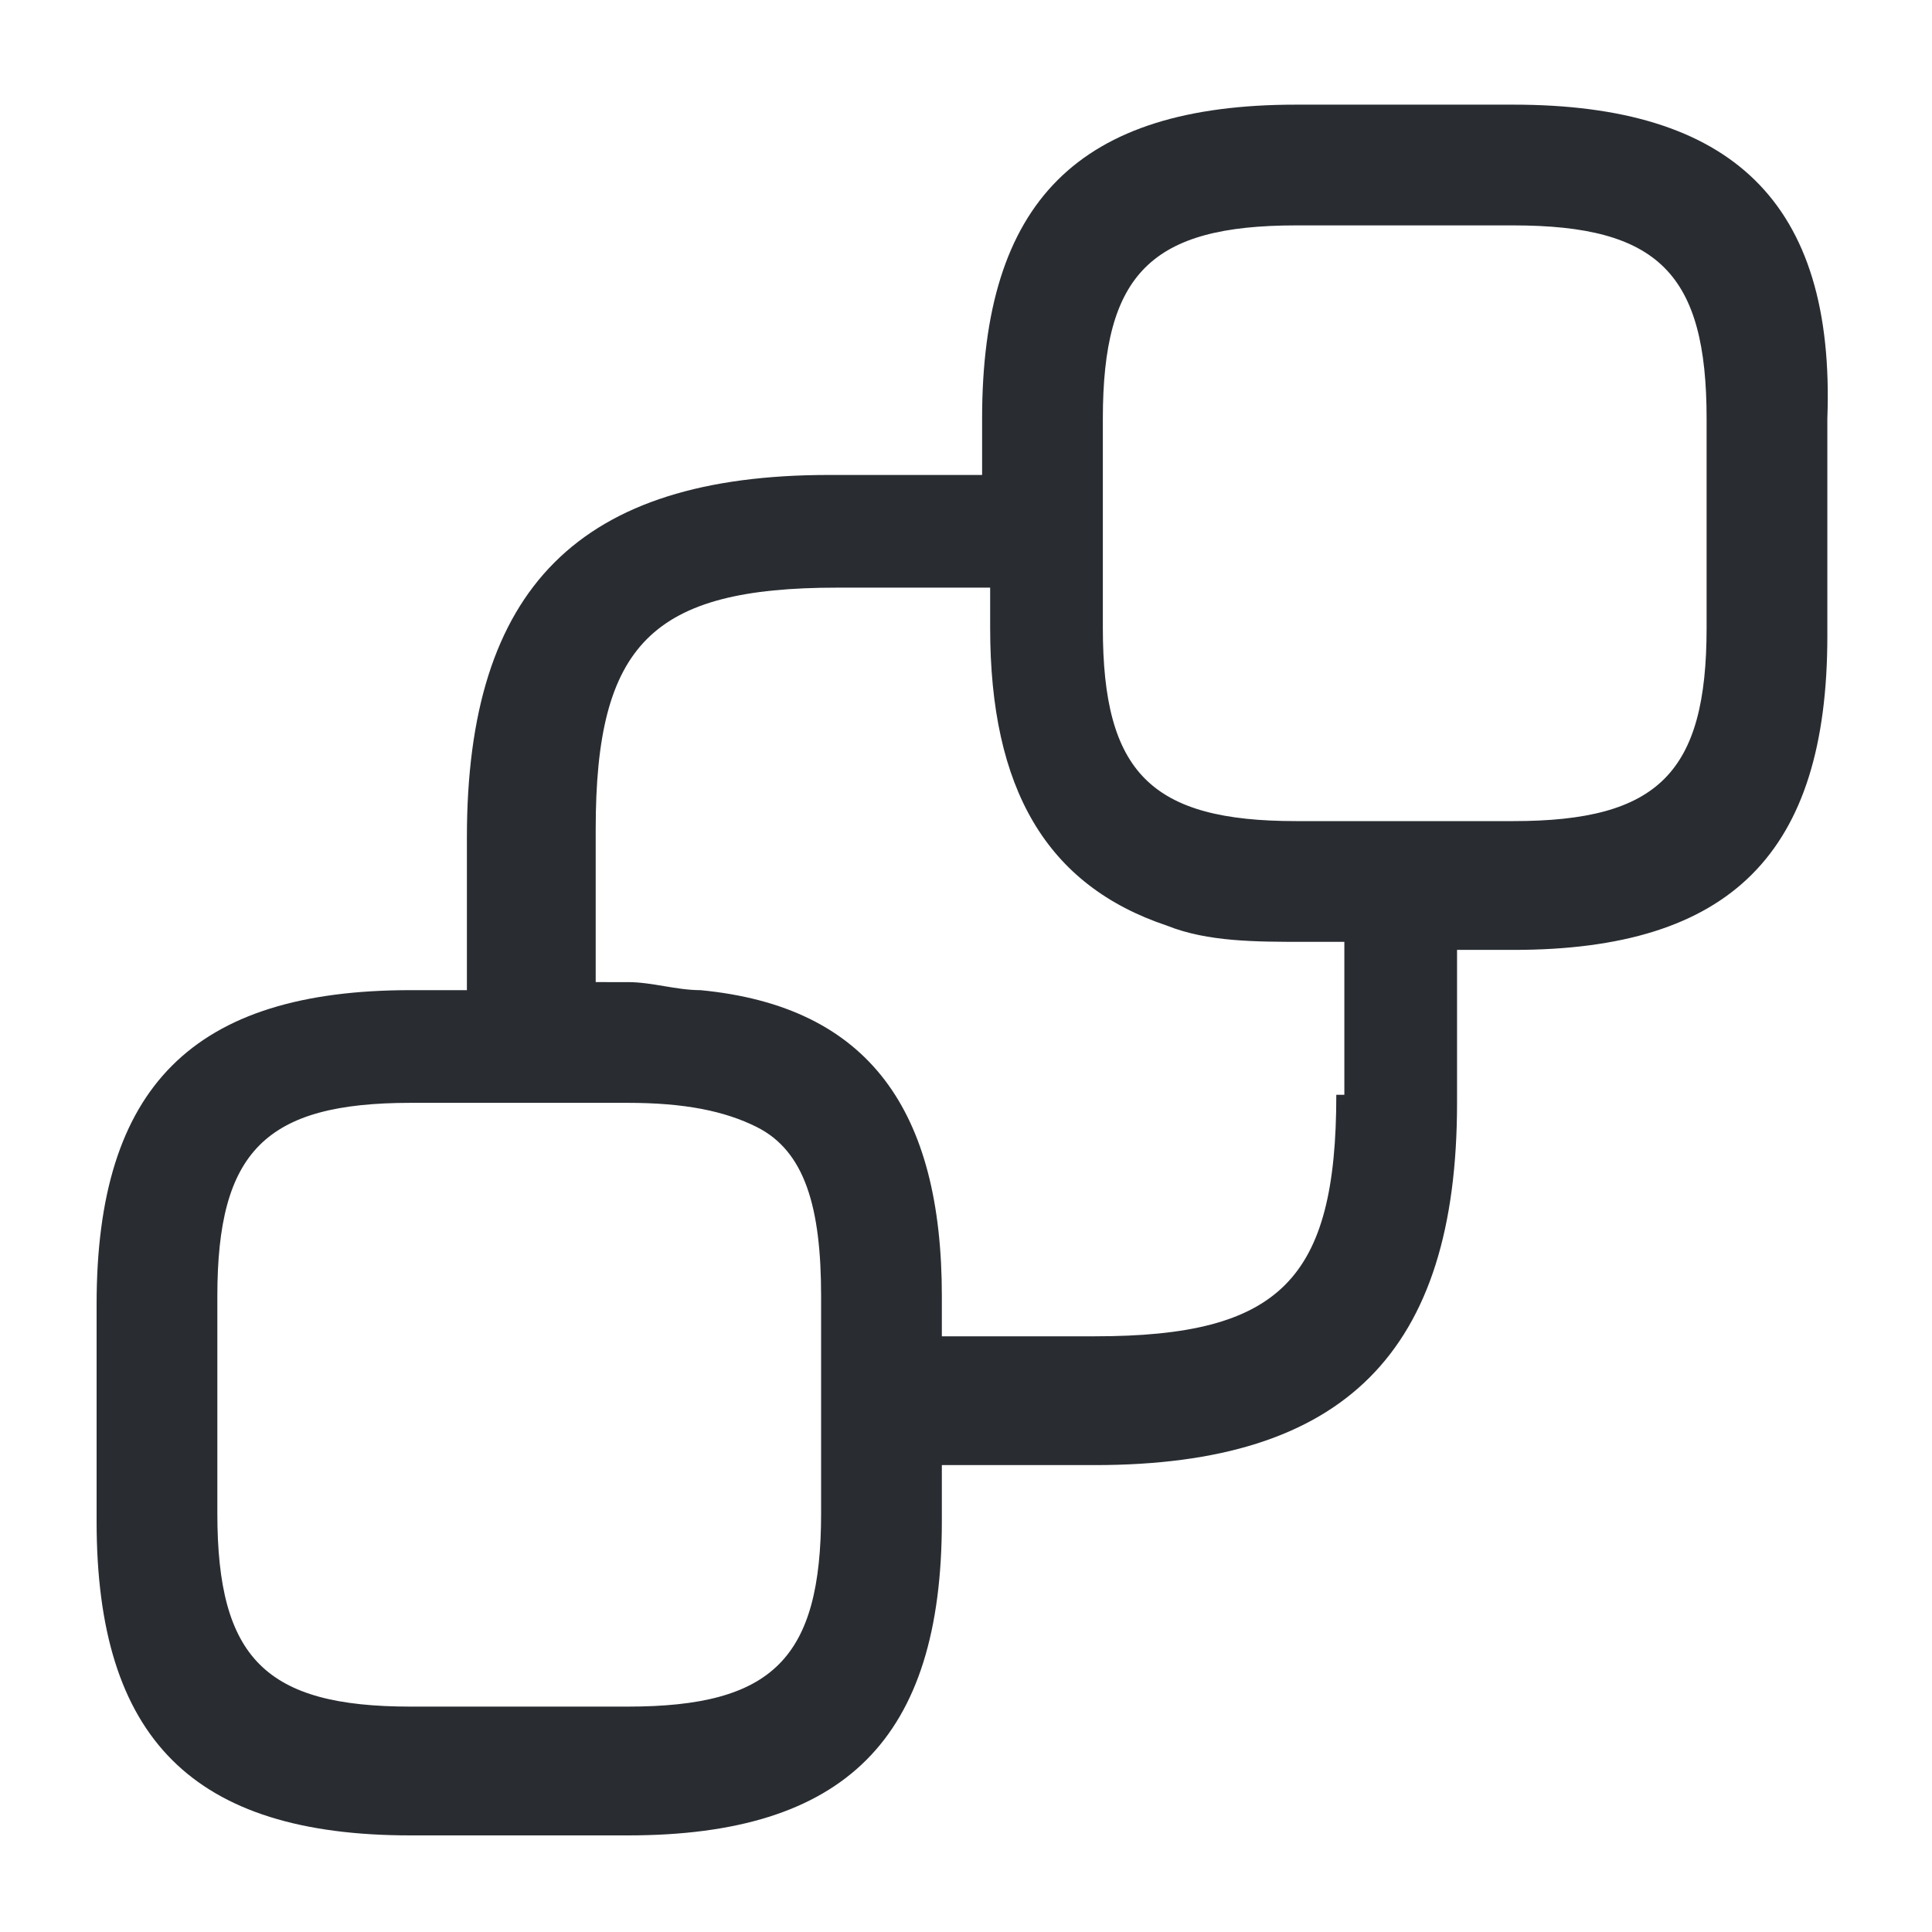 <?xml version="1.0" encoding="utf-8"?>
<!-- Generator: Adobe Illustrator 25.3.1, SVG Export Plug-In . SVG Version: 6.00 Build 0)  -->
<svg version="1.1" id="Layer_1" xmlns="http://www.w3.org/2000/svg" xmlns:xlink="http://www.w3.org/1999/xlink" x="0px" y="0px"
	 viewBox="0 0 24 24" style="enable-background:new 0 0 24 24;" xml:space="preserve">
<style type="text/css">
	.st0{fill:#292D32;}
</style>
<path class="st0" d="M18.8,1.3h-2.7c-2.7,0-3.9,1.2-3.9,3.9v0.7h-1.9c-3.1,0-4.5,1.4-4.5,4.5v1.9H5.1c-2.7,0-3.9,1.2-3.9,3.9v2.7
	c0,2.7,1.2,3.9,3.9,3.9h2.7c2.7,0,3.9-1.2,3.9-3.9v-0.7h1.9c3.1,0,4.5-1.4,4.5-4.5v-1.9h0.7c2.7,0,3.9-1.2,3.9-3.9V5.2
	C22.8,2.5,21.5,1.3,18.8,1.3z M10.2,18.8c0,1.8-0.6,2.4-2.4,2.4H5.1c-1.8,0-2.4-0.6-2.4-2.4v-2.7c0-1.8,0.6-2.4,2.4-2.4h1.5h1.2
	c0.7,0,1.2,0.1,1.6,0.3c0.6,0.3,0.8,1,0.8,2.1v1.2V18.8z M16.6,13.6c0,2.3-0.7,3-3,3h-1.9v-0.5v0c0-2.3-0.9-3.6-3-3.8
	c-0.3,0-0.6-0.1-0.9-0.1H7.4v-1.9c0-2.3,0.7-3,3-3h1.9v0.5v0c0,2,0.7,3.2,2.2,3.7c0.5,0.2,1.1,0.2,1.7,0.2h0.5V13.6z M21.2,7.8
	c0,1.8-0.6,2.4-2.4,2.4h-1.5h-1.2c-1.8,0-2.4-0.6-2.4-2.4V6.6V5.2c0-1.8,0.6-2.4,2.4-2.4h2.7c1.8,0,2.4,0.6,2.4,2.4V7.8z"/>
</svg>
